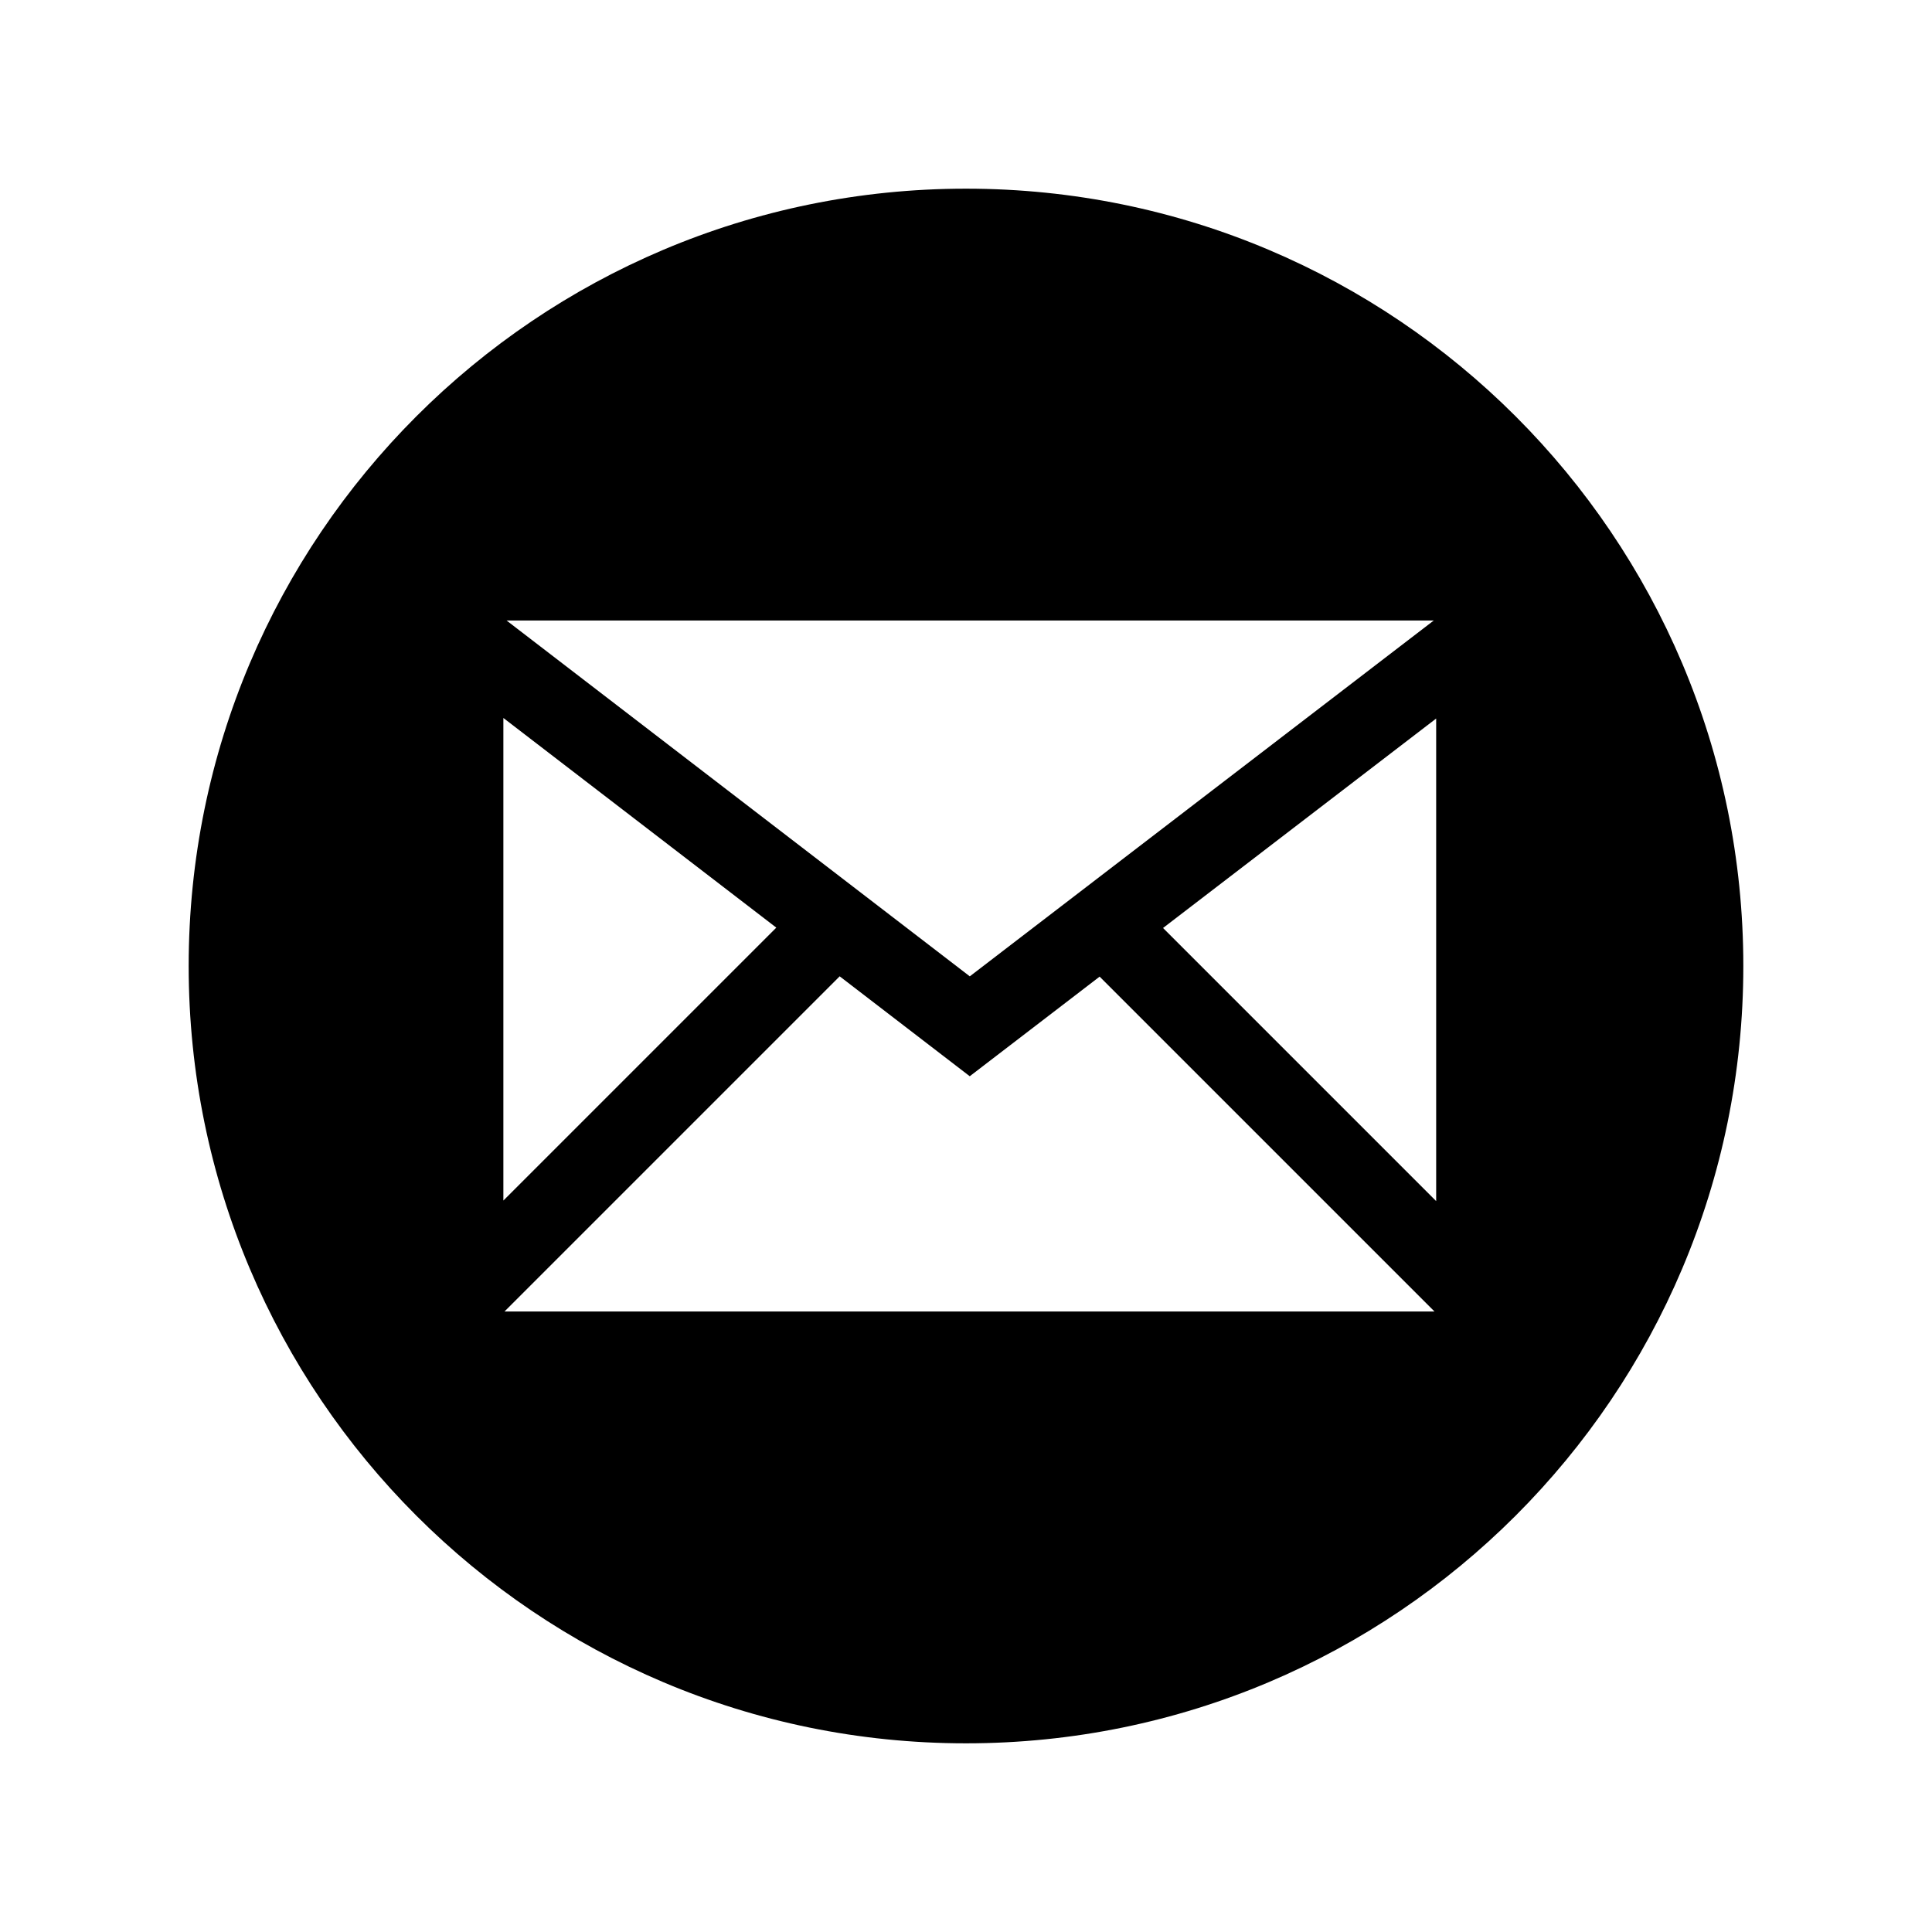 <svg xmlns="http://www.w3.org/2000/svg" viewBox="0 0 512 512"><path d="M256 50c-113.771 0-206 92.229-206 206s92.229 206 206 206 206-92.229 206-206-92.229-206-206-206zm123.956 114.444l-122.951 94.297-122.755-94.297h245.706zm-246.557 25.828l72.327 55.559-72.327 72.327v-127.886zm.301 157.283l88.821-88.821 34.474 26.48 34.418-26.396 88.738 88.736h-246.451zm246.9-29.248l-72.38-72.38 72.38-55.511v127.891z"/></svg>
